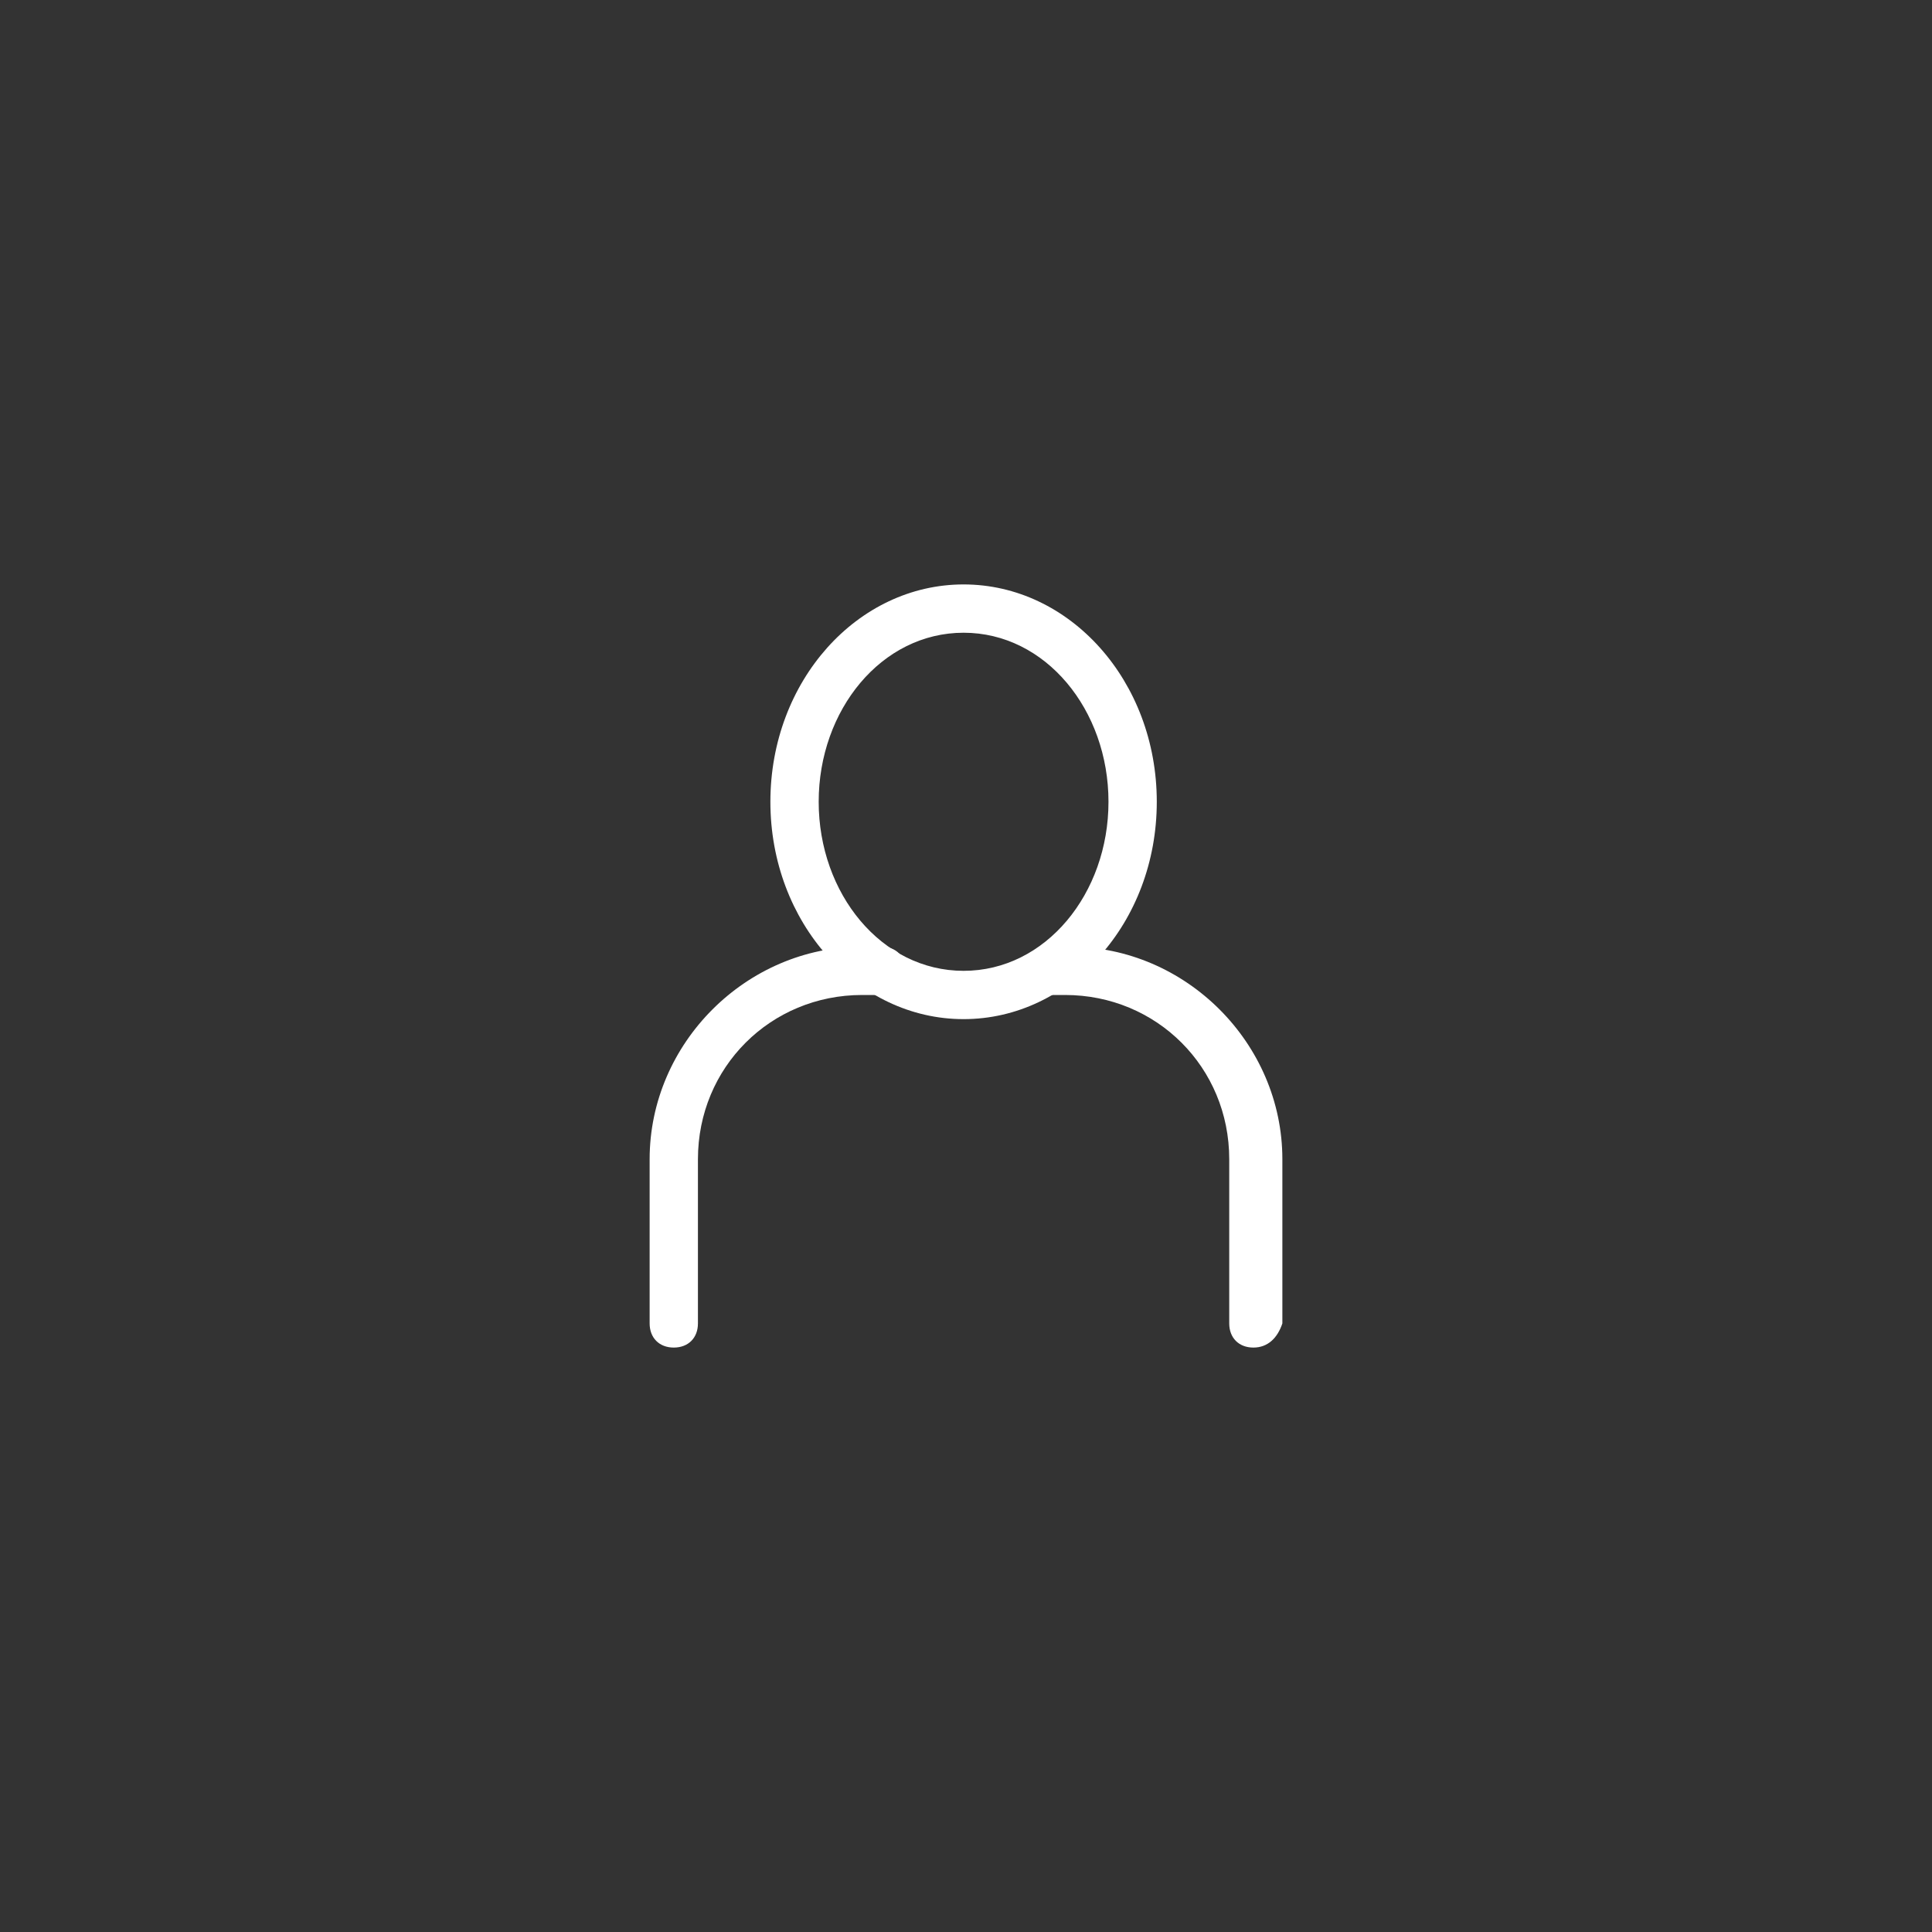 <svg version="1.1" xmlns="http://www.w3.org/2000/svg" xmlns:xlink="http://www.w3.org/1999/xlink" width="40px" height="40px" viewBox="0,0,256,256"><rect x="0" y="0" width="256" height="256" fill="#333333" stroke="none"/><g fill="#ffffff" fill-rule="nonzero" stroke="none" stroke-width="1" stroke-linecap="butt" stroke-linejoin="miter" stroke-miterlimit="10" stroke-dasharray="" stroke-dashoffset="0" font-family="none" font-weight="none" font-size="none" text-anchor="none" style="mix-blend-mode: normal"><g transform="translate(-1.6,3.2) scale(6.4,6.4)"><g><g><g><path d="M20.2,20.6c-2.2,0 -4,-2 -4,-4.5c0,-2.5 1.8,-4.5 4,-4.5c2.2,0 4,2 4,4.5c0,2.5 -1.8,4.5 -4,4.5zM20.2,12.6c-1.7,0 -3,1.6 -3,3.5c0,1.9 1.3,3.5 3,3.5c1.7,0 3,-1.6 3,-3.5c0,-1.9 -1.3,-3.5 -3,-3.5z"></path></g><g><path d="M26.2,27.4c-0.3,0 -0.5,-0.2 -0.5,-0.5v-3.4c0,-1.9 -1.5,-3.4 -3.4,-3.4h-0.3c-0.3,0 -0.5,-0.2 -0.5,-0.5c0,-0.3 0.2,-0.5 0.5,-0.5h0.4c2.4,0 4.4,2 4.4,4.4v3.4c-0.1,0.3 -0.3,0.5 -0.6,0.5z"></path></g><g><path d="M14.2,27.4c-0.3,0 -0.5,-0.2 -0.5,-0.5v-3.4c0,-2.4 2,-4.4 4.4,-4.4h0.4c0.3,0 0.5,0.2 0.5,0.5c0,0.3 -0.2,0.5 -0.5,0.5h-0.4c-1.9,0 -3.4,1.5 -3.4,3.4v3.4c0,0.3 -0.2,0.5 -0.5,0.5z"></path></g></g></g></g></g></svg>